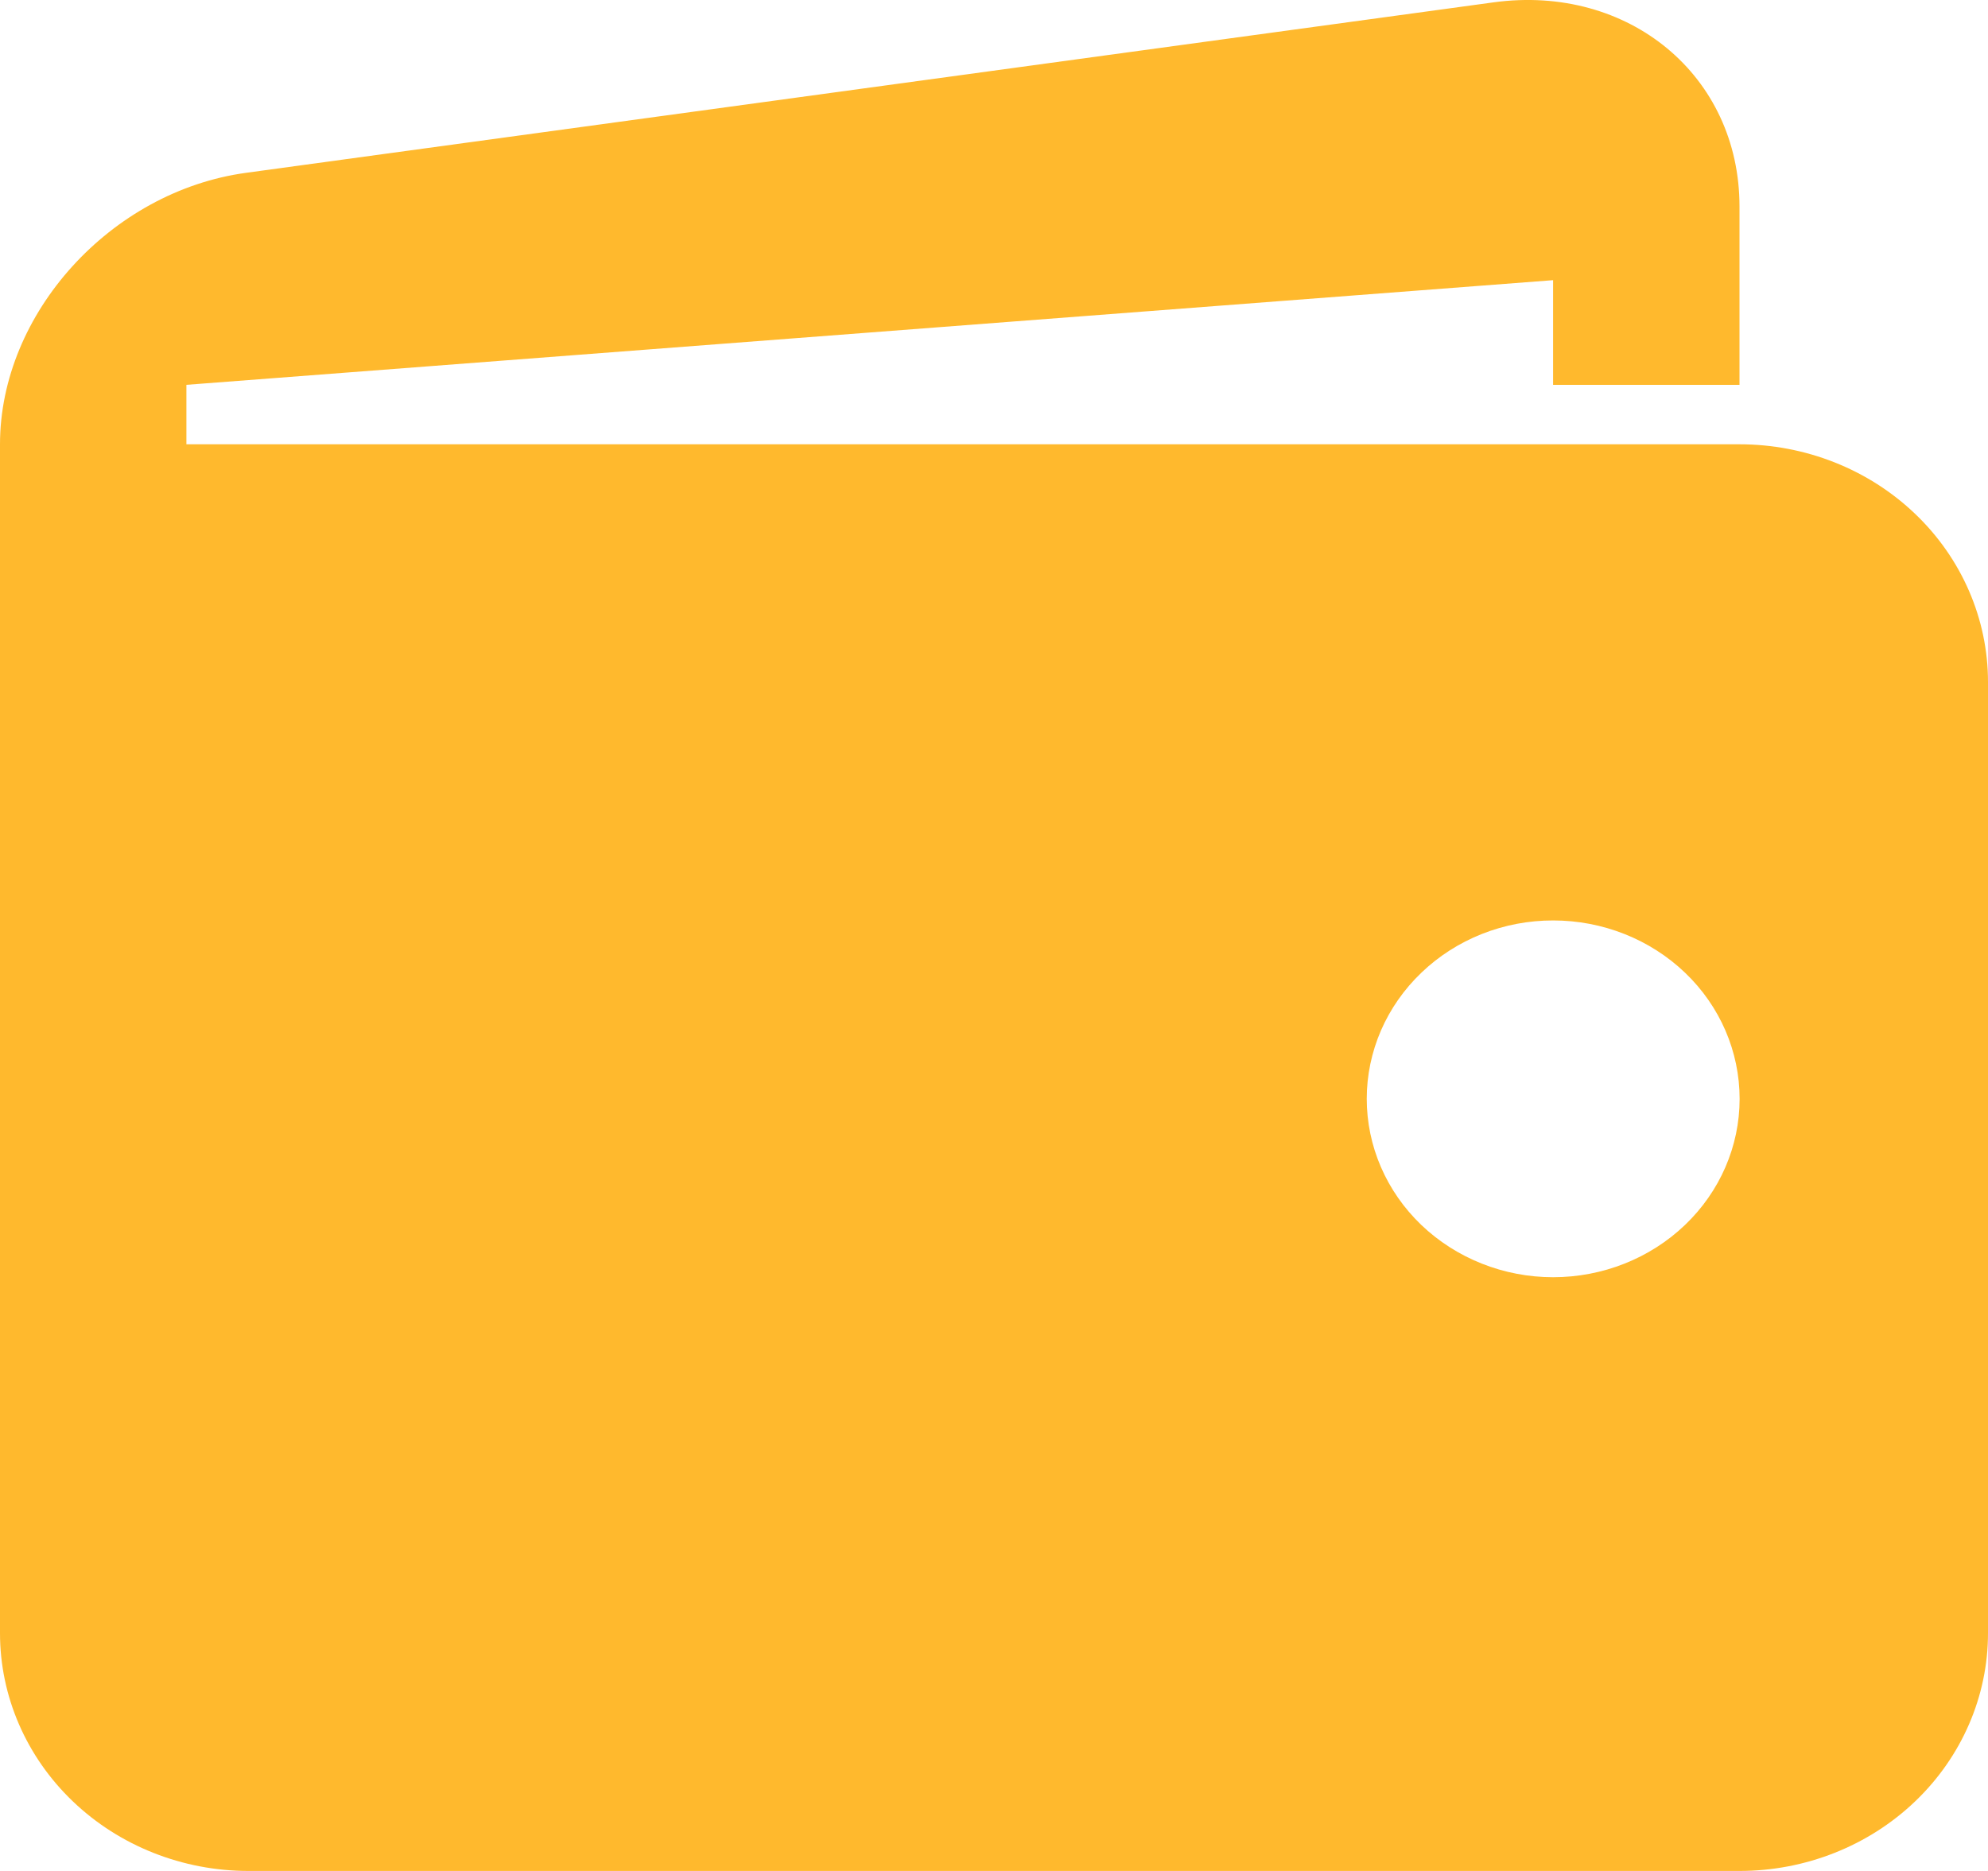 <svg xmlns="http://www.w3.org/2000/svg" width="34" height="32" viewBox="0 0 34 32" fill="none">
<path d="M29.75 7.599H3.188V6.582L26.562 4.792V6.582H29.75V3.532C29.75 1.295 27.857 -0.275 25.545 0.04L4.207 2.956C1.893 3.273 0 5.362 0 7.599V27.933C0 29.012 0.448 30.046 1.245 30.809C2.042 31.572 3.123 32 4.25 32H29.75C30.877 32 31.958 31.572 32.755 30.809C33.552 30.046 34 29.012 34 27.933V11.665C34 10.587 33.552 9.552 32.755 8.79C31.958 8.027 30.877 7.599 29.75 7.599ZM26.562 21.845C26.144 21.845 25.729 21.766 25.342 21.612C24.956 21.459 24.604 21.234 24.308 20.951C24.012 20.667 23.777 20.331 23.617 19.96C23.457 19.59 23.375 19.193 23.375 18.793C23.375 18.392 23.458 17.995 23.618 17.625C23.779 17.255 24.014 16.919 24.31 16.636C24.606 16.352 24.957 16.128 25.344 15.974C25.731 15.821 26.146 15.742 26.565 15.743C27.41 15.743 28.221 16.065 28.819 16.637C29.417 17.209 29.752 17.985 29.752 18.795C29.752 19.604 29.416 20.38 28.817 20.952C28.219 21.524 27.408 21.845 26.562 21.845Z" fill="#FFB92D"/>
</svg>